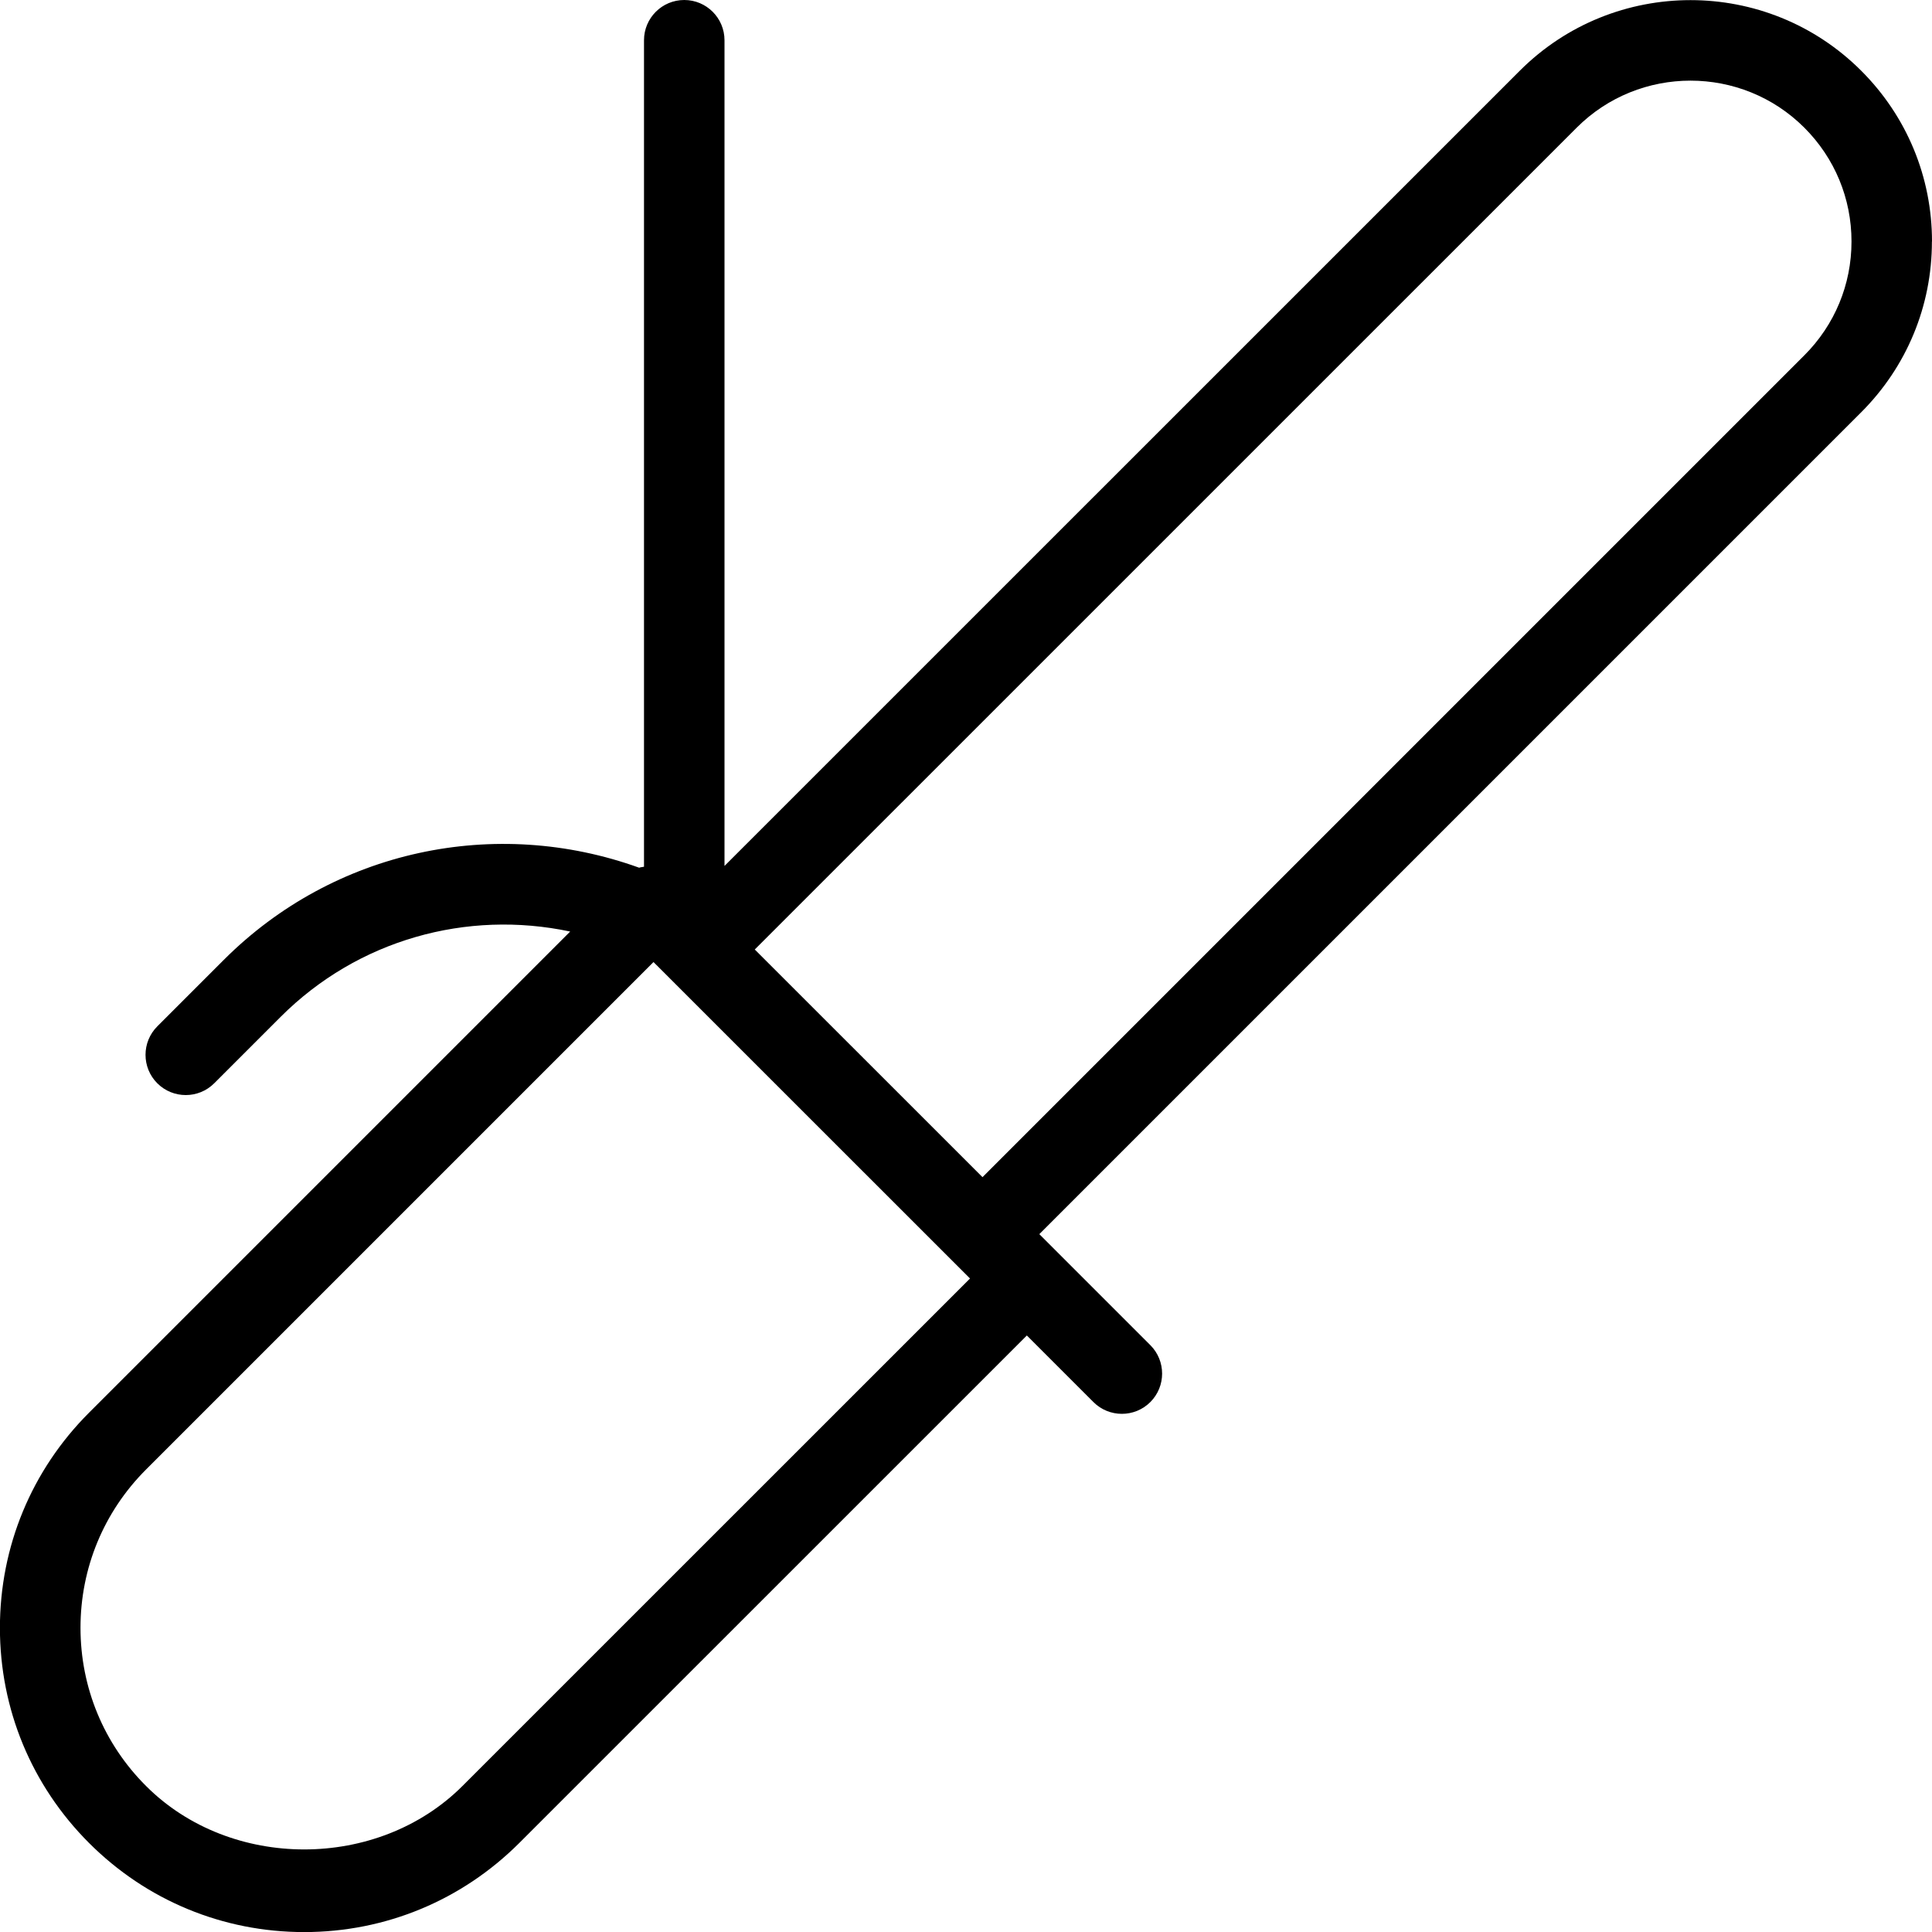 <svg id="Layer_1" viewBox="0 0 24 24" xmlns="http://www.w3.org/2000/svg" data-name="Layer 1"><path d="m24 3c0-.801-.313-1.555-.879-2.121-1.17-1.17-3.072-1.17-4.242 0l-9.879 9.878v-10.257c0-.276-.224-.5-.5-.5s-.5.224-.5.5v10.267c-.02.005-.04.004-.06.012-1.785-.644-3.792-.224-5.161 1.146l-.825.825c-.195.195-.195.512 0 .707s.512.195.707 0l.825-.825c.961-.961 2.315-1.332 3.597-1.06l-5.977 5.977c-.714.714-1.107 1.663-1.107 2.673s.393 1.958 1.107 2.672 1.663 1.107 2.673 1.107 1.958-.394 2.672-1.107l6.305-6.304.827.827c.195.195.512.195.707 0s.195-.512 0-.707l-1.379-1.379 10.209-10.209c.566-.566.879-1.32.879-2.121zm-18.255 19.186c-1.051 1.051-2.882 1.051-3.931 0-.525-.524-.814-1.223-.814-1.965s.289-1.441.814-1.966l6.304-6.304 3.932 3.931zm16.669-17.772-10.209 10.209-2.829-2.828 10.21-10.209c.779-.779 2.049-.779 2.828 0 .378.378.586.88.586 1.414s-.208 1.036-.586 1.414z"/></svg>